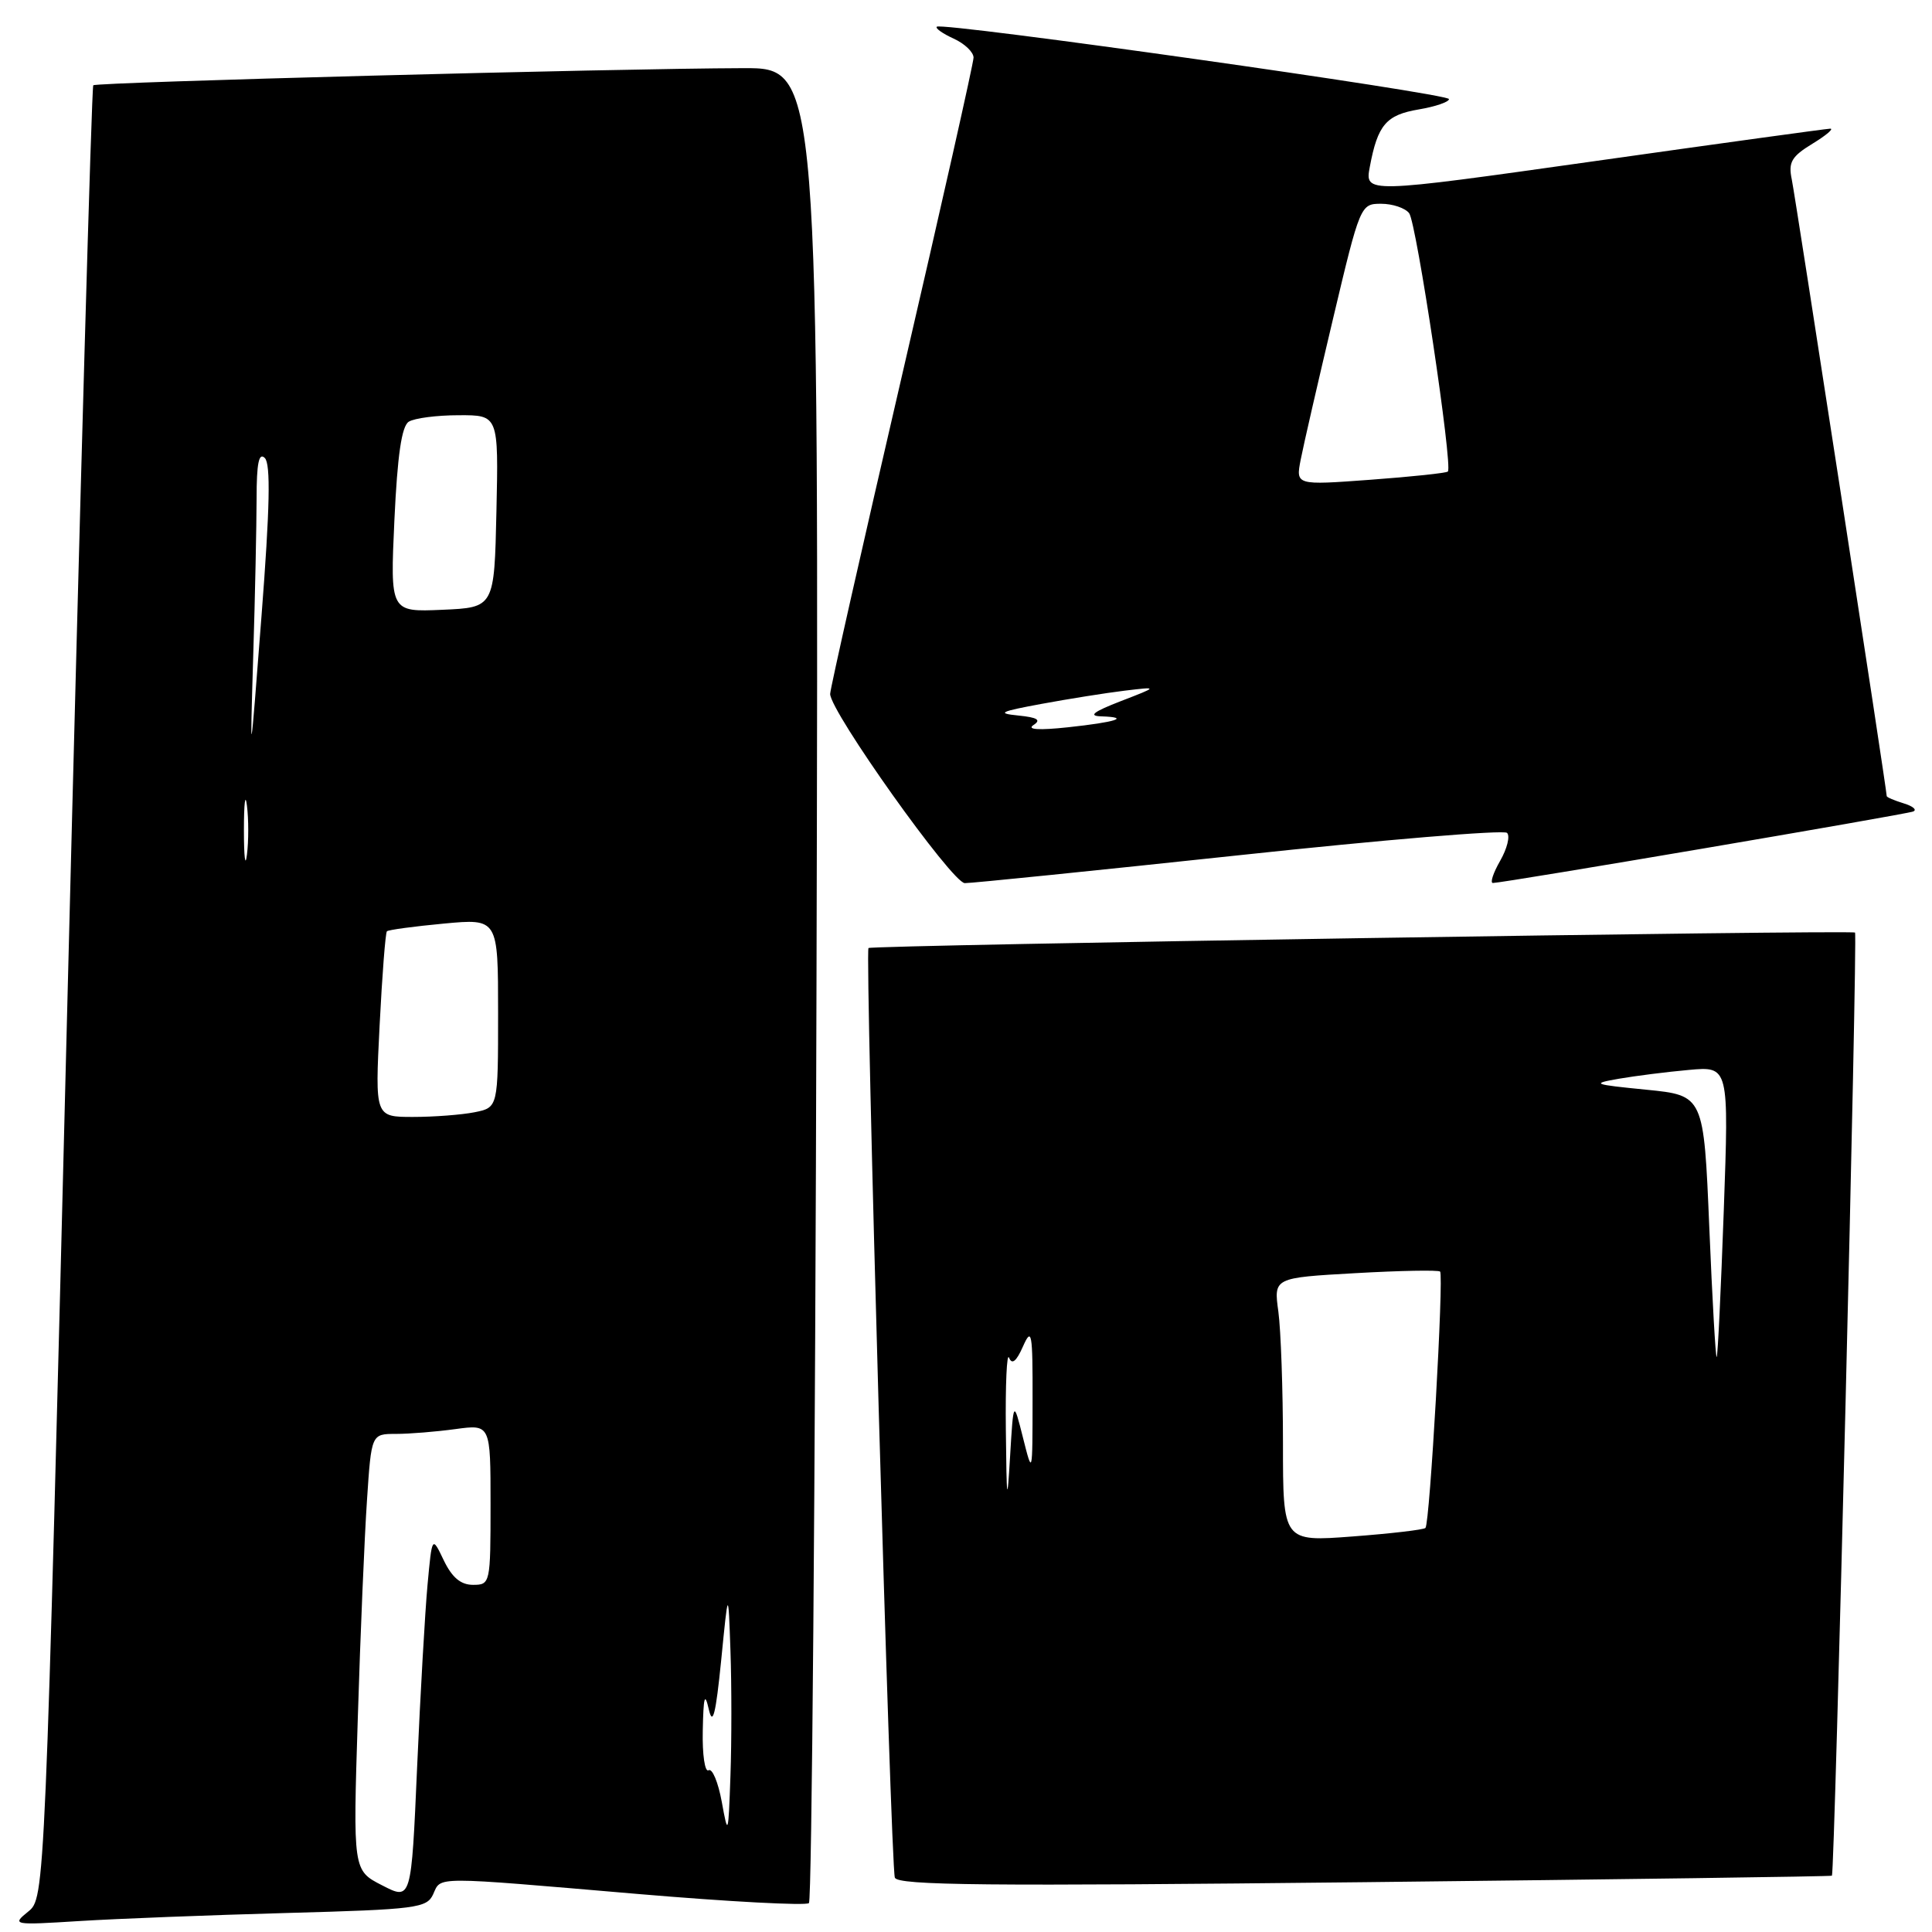 <?xml version="1.0" encoding="UTF-8" standalone="no"?>
<!DOCTYPE svg PUBLIC "-//W3C//DTD SVG 1.1//EN" "http://www.w3.org/Graphics/SVG/1.1/DTD/svg11.dtd" >
<svg xmlns="http://www.w3.org/2000/svg" xmlns:xlink="http://www.w3.org/1999/xlink" version="1.1" viewBox="0 0 256 256">
 <g >
 <path fill="currentColor"
d=" M 38.00 253.48 C 55.22 253.01 56.56 252.83 57.40 250.99 C 58.48 248.61 57.10 248.62 84.50 250.96 C 96.60 251.99 106.81 252.53 107.19 252.17 C 107.57 251.80 108.02 196.94 108.19 130.25 C 108.50 9.00 108.50 9.00 98.50 9.03 C 81.21 9.08 12.78 10.89 12.36 11.30 C 12.14 11.52 10.61 65.66 8.96 131.60 C 5.96 251.50 5.96 251.50 3.73 253.30 C 1.55 255.07 1.71 255.10 10.50 254.55 C 15.45 254.24 27.82 253.76 38.00 253.48 Z  M 242.74 248.54 C 243.11 248.25 246.16 123.81 245.80 123.57 C 245.25 123.20 115.51 125.23 115.08 125.62 C 114.59 126.07 118.01 246.94 118.57 248.79 C 118.89 249.83 130.81 249.94 180.73 249.40 C 214.70 249.03 242.61 248.64 242.74 248.54 Z  M 164.21 113.32 C 183.30 111.27 199.27 109.94 199.69 110.36 C 200.12 110.78 199.70 112.45 198.78 114.06 C 197.85 115.68 197.42 117.00 197.82 117.00 C 199.17 117.00 252.49 107.93 253.50 107.53 C 254.05 107.31 253.49 106.83 252.25 106.45 C 251.01 106.07 250.00 105.64 250.00 105.49 C 250.00 104.68 237.90 26.07 237.42 23.78 C 236.94 21.49 237.38 20.74 240.18 19.03 C 242.00 17.92 243.05 17.02 242.50 17.05 C 241.95 17.07 227.85 19.01 211.17 21.37 C 180.84 25.65 180.84 25.65 181.51 22.09 C 182.55 16.54 183.67 15.23 187.99 14.50 C 190.19 14.13 192.00 13.51 192.00 13.13 C 192.00 12.39 124.77 2.89 124.13 3.54 C 123.91 3.75 124.92 4.46 126.37 5.12 C 127.82 5.78 129.00 6.91 129.00 7.63 C 129.00 8.34 124.72 27.34 119.50 49.84 C 114.28 72.35 110.00 91.29 110.00 91.95 C 110.00 94.28 126.16 117.00 127.84 117.02 C 128.75 117.03 145.12 115.36 164.21 113.32 Z  M 50.64 249.82 C 46.77 247.84 46.77 247.84 47.41 227.67 C 47.75 216.58 48.30 203.56 48.63 198.75 C 49.21 190.00 49.21 190.00 52.47 190.00 C 54.26 190.00 57.81 189.71 60.36 189.36 C 65.00 188.73 65.00 188.73 65.00 199.36 C 65.00 209.82 64.96 210.00 62.68 210.00 C 61.05 210.00 59.90 209.03 58.80 206.75 C 57.25 203.50 57.25 203.50 56.65 210.00 C 56.32 213.57 55.70 224.44 55.27 234.16 C 54.50 251.81 54.50 251.81 50.64 249.82 Z  M 95.64 238.76 C 95.16 236.15 94.38 234.27 93.89 234.57 C 93.40 234.87 93.05 232.50 93.12 229.31 C 93.21 224.78 93.39 224.16 93.92 226.50 C 94.44 228.76 94.84 227.17 95.56 220.00 C 96.50 210.50 96.50 210.50 96.79 218.75 C 96.95 223.29 96.95 230.71 96.79 235.25 C 96.51 243.23 96.47 243.34 95.64 238.76 Z  M 50.30 135.88 C 50.64 129.21 51.07 123.59 51.27 123.40 C 51.46 123.21 54.85 122.75 58.81 122.38 C 66.00 121.71 66.00 121.71 66.00 134.23 C 66.00 146.75 66.00 146.75 62.88 147.38 C 61.16 147.72 57.49 148.00 54.72 148.00 C 49.69 148.00 49.69 148.00 50.30 135.88 Z  M 32.32 110.00 C 32.32 106.42 32.50 104.96 32.72 106.75 C 32.95 108.54 32.95 111.46 32.72 113.25 C 32.50 115.04 32.32 113.58 32.32 110.00 Z  M 33.55 87.00 C 33.80 79.03 33.99 69.60 34.00 66.05 C 34.00 61.39 34.30 59.90 35.09 60.69 C 35.88 61.48 35.76 67.29 34.65 81.64 C 33.12 101.50 33.12 101.50 33.55 87.00 Z  M 52.26 68.91 C 52.66 60.33 53.22 56.48 54.16 55.88 C 54.90 55.41 57.88 55.02 60.78 55.02 C 66.06 55.00 66.06 55.00 65.78 67.75 C 65.50 80.50 65.50 80.50 58.60 80.80 C 51.70 81.10 51.70 81.10 52.26 68.91 Z  M 170.00 191.28 C 170.00 184.13 169.72 176.26 169.39 173.80 C 168.77 169.31 168.77 169.31 179.60 168.70 C 185.55 168.36 190.60 168.27 190.82 168.49 C 191.33 169.00 189.46 201.88 188.88 202.46 C 188.64 202.70 184.29 203.21 179.22 203.59 C 170.00 204.29 170.00 204.29 170.00 191.28 Z  M 133.28 189.50 C 133.21 183.45 133.41 179.13 133.71 179.91 C 134.09 180.87 134.68 180.39 135.55 178.41 C 136.71 175.80 136.84 176.53 136.82 185.50 C 136.81 195.50 136.81 195.50 135.55 190.50 C 134.29 185.50 134.29 185.50 133.84 193.00 C 133.46 199.49 133.38 199.02 133.28 189.50 Z  M 226.49 162.63 C 225.76 145.15 225.76 145.15 218.13 144.39 C 211.06 143.69 210.79 143.59 214.50 142.94 C 216.70 142.56 220.88 142.03 223.79 141.77 C 229.09 141.29 229.09 141.29 228.41 160.39 C 228.03 170.90 227.62 179.64 227.47 179.81 C 227.33 179.98 226.89 172.25 226.49 162.63 Z  M 136.93 96.08 C 138.00 95.39 137.48 95.07 134.93 94.81 C 132.02 94.52 132.48 94.29 138.00 93.27 C 141.57 92.61 146.53 91.82 149.00 91.52 C 153.50 90.98 153.50 90.98 148.50 92.91 C 144.86 94.32 144.16 94.87 145.92 94.92 C 149.85 95.05 147.93 95.68 141.50 96.37 C 137.67 96.78 136.02 96.68 136.93 96.08 Z  M 172.35 60.90 C 172.71 59.03 174.64 50.64 176.63 42.25 C 180.21 27.15 180.28 27.00 183.00 27.00 C 184.52 27.00 186.19 27.56 186.72 28.25 C 187.69 29.50 192.53 61.80 191.85 62.48 C 191.65 62.68 187.04 63.17 181.59 63.57 C 171.69 64.30 171.69 64.30 172.35 60.90 Z "/>
</g>
</svg>